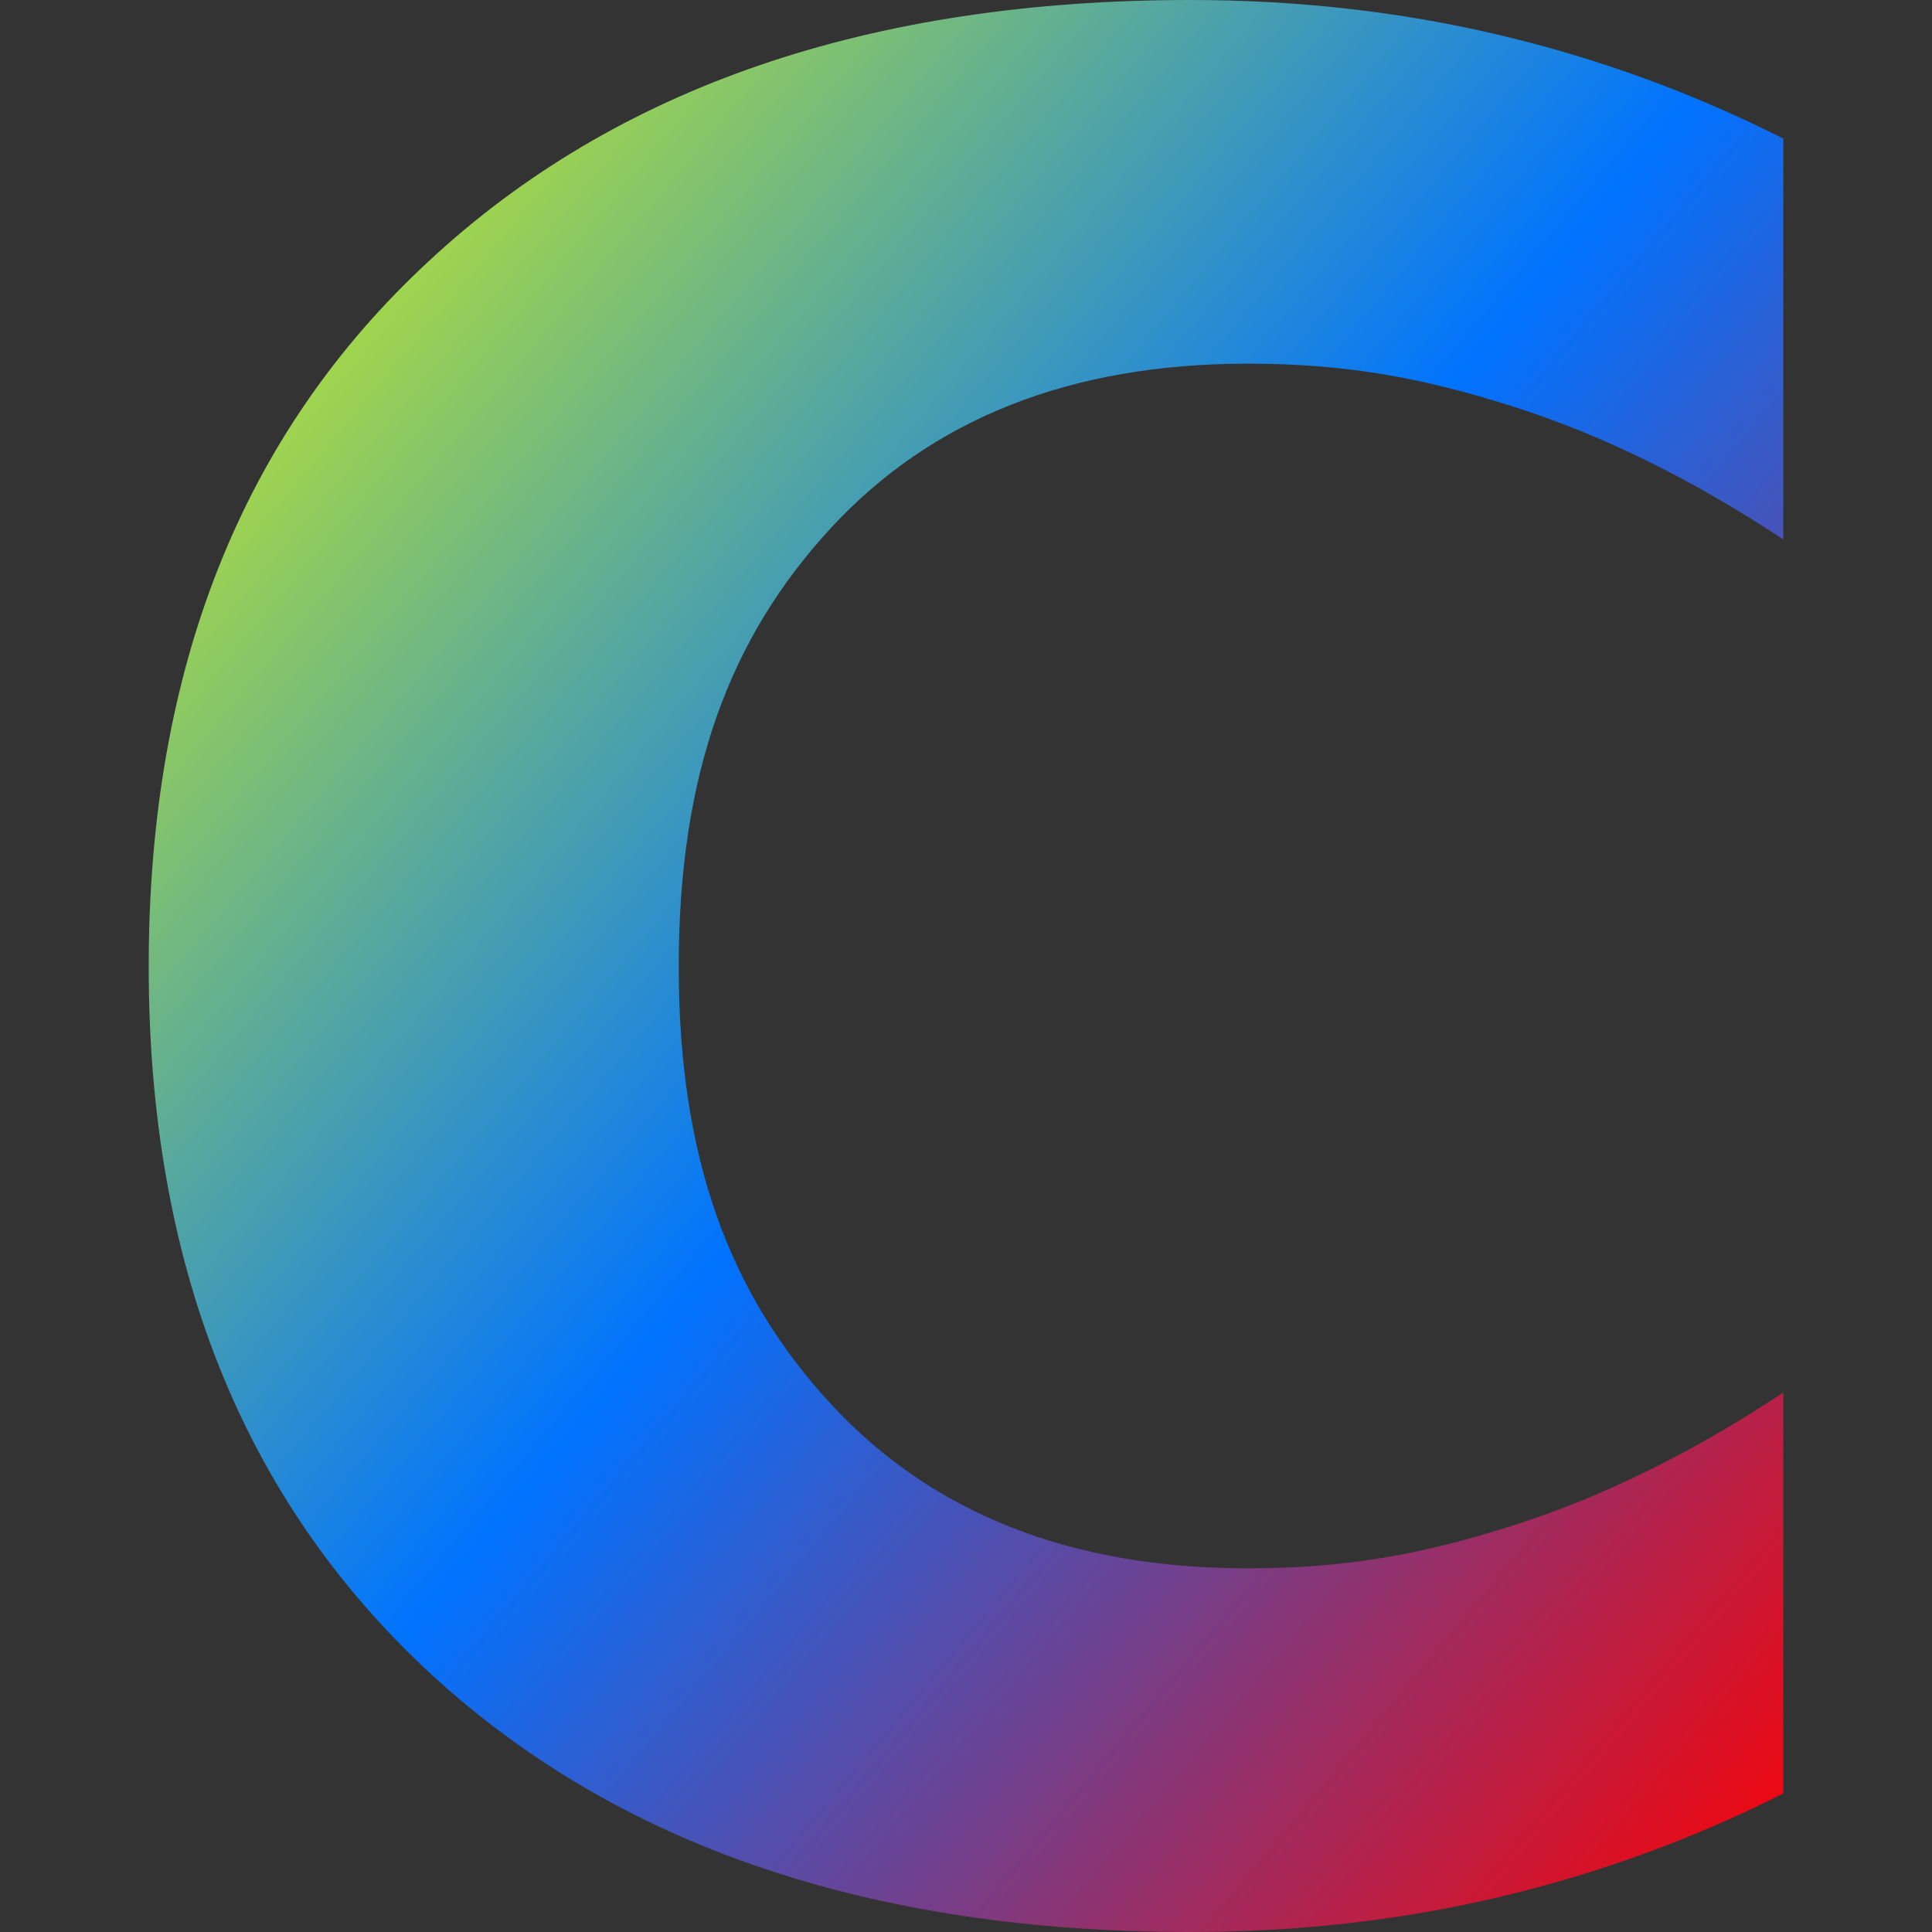 <svg xmlns="http://www.w3.org/2000/svg" xmlns:xlink="http://www.w3.org/1999/xlink" width="64" height="64" viewBox="0 0 64 64" version="1.1"><rect x="0" y="0" width="64" height="64" fill="#333333" stroke="none"/><defs><linearGradient id="linear0" x1="0%" x2="100%" y1="0%" y2="100%"><stop offset="0%" style="stop-color:#e5ff00; stop-opacity:1"/><stop offset="50%" style="stop-color:#0073ff; stop-opacity:1"/><stop offset="100%" style="stop-color:#ff0000; stop-opacity:1"/></linearGradient></defs><g id="surface1"><path style=" stroke:none;fill-rule:nonzero;fill:url(#linear0);" d="M 59.074 59.41 C 56.062 60.93 52.926 62.07 49.652 62.844 C 46.383 63.617 42.973 64 39.422 64 C 28.816 64 20.414 61.137 14.219 55.402 C 8.02 49.648 4.926 41.855 4.926 32.02 C 4.926 22.16 8.02 14.363 14.219 8.637 C 20.414 2.879 28.816 0 39.422 0 C 42.973 0 46.383 0.383 49.652 1.156 C 52.926 1.93 56.062 3.07 59.074 4.59 L 59.074 17.871 C 56.035 15.859 53.035 14.387 50.078 13.453 C 47.125 12.516 44.602 12.047 41.332 12.047 C 35.477 12.047 30.871 13.863 27.516 17.5 C 24.164 21.137 22.484 25.633 22.484 32.02 C 22.484 38.383 24.164 42.863 27.516 46.5 C 30.871 50.137 35.477 51.953 41.332 51.953 C 44.602 51.953 47.125 51.488 50.078 50.547 C 53.035 49.613 56.035 48.141 59.074 46.129 Z M 59.074 59.41 "/></g></svg>
